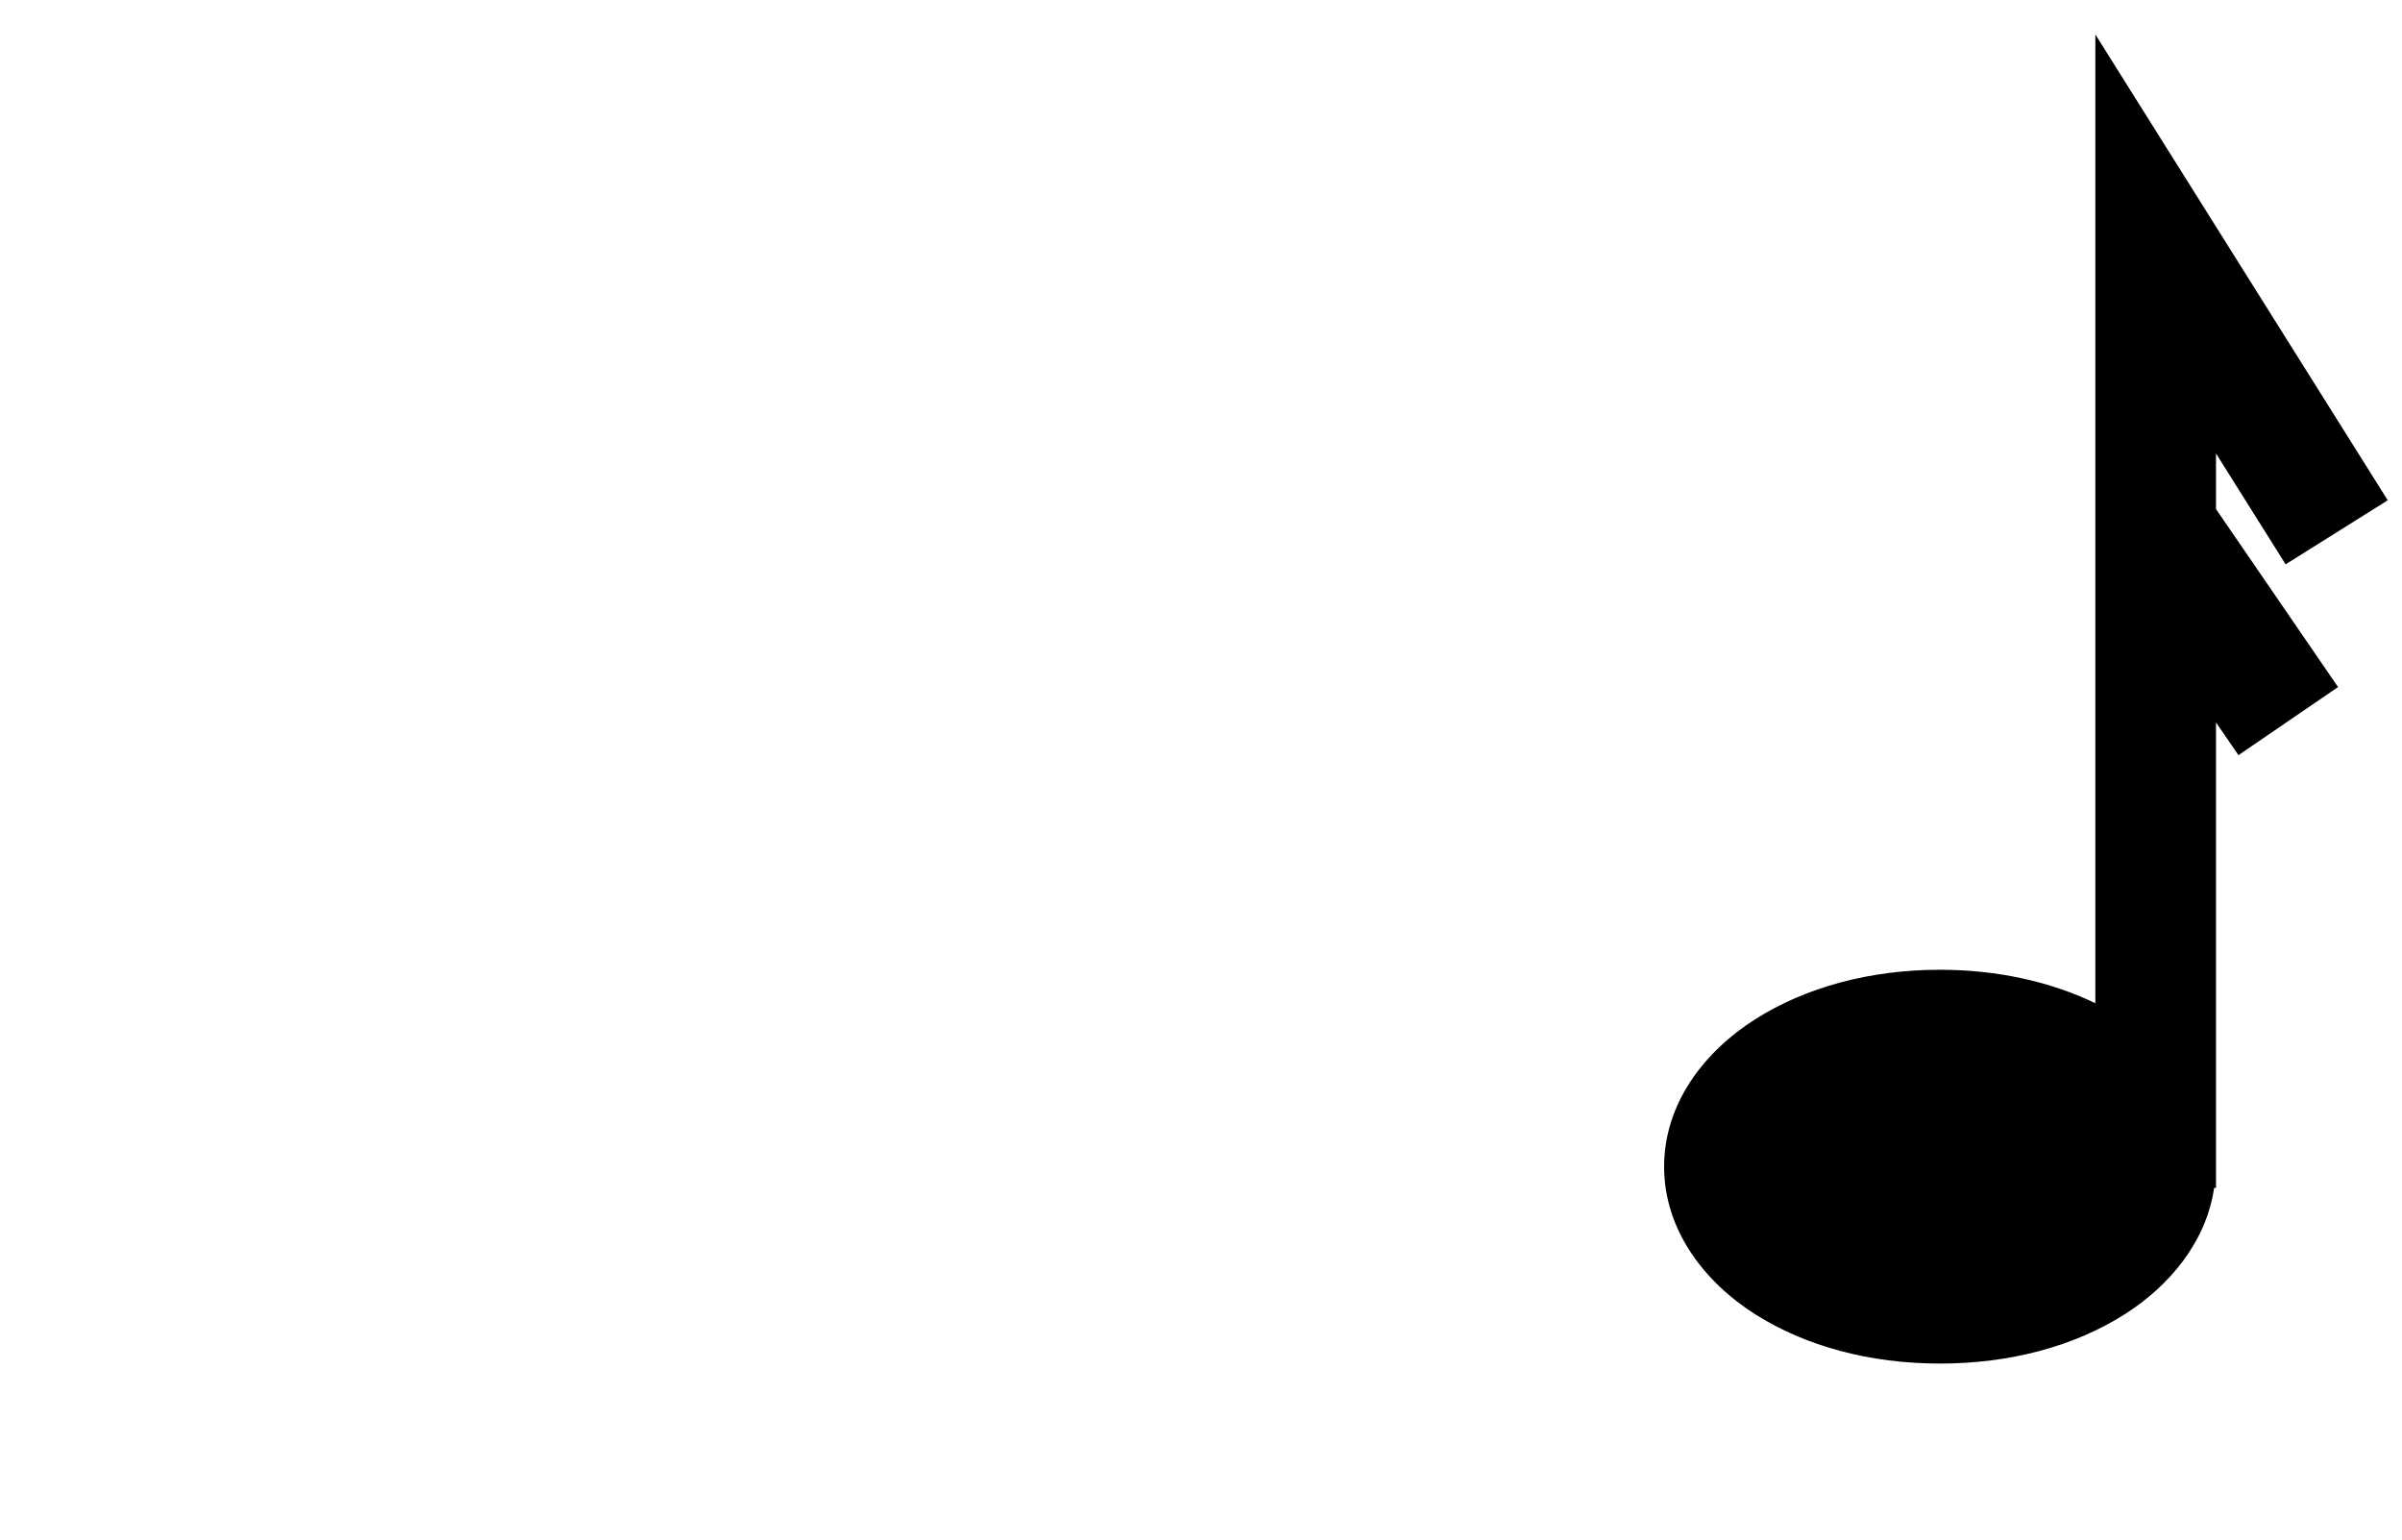 <?xml version="1.0" encoding="UTF-8" standalone="no"?>
<svg
   xmlns:dc="http://purl.org/dc/elements/1.1/"
   xmlns:cc="http://creativecommons.org/ns#"
   xmlns:rdf="http://www.w3.org/1999/02/22-rdf-syntax-ns#"
   xmlns:svg="http://www.w3.org/2000/svg"
   xmlns="http://www.w3.org/2000/svg"
   xmlns:sodipodi="http://sodipodi.sourceforge.net/DTD/sodipodi-0.dtd"
   xmlns:inkscape="http://www.inkscape.org/namespaces/inkscape"
   sodipodi:docname="4_a3f.svg"
   inkscape:version="1.0 (4035a4fb49, 2020-05-01)"
   id="svg7883"
   version="1.1"
   viewBox="0 0 21.901 14.047"
   height="14.047mm"
   width="21.901mm">
  <defs
     id="defs7877" />
  <sodipodi:namedview
     inkscape:snap-page="true"
     inkscape:snap-global="true"
     inkscape:window-maximized="1"
     inkscape:window-y="-8"
     inkscape:window-x="-8"
     inkscape:window-height="1017"
     inkscape:window-width="1920"
     fit-margin-bottom="0"
     fit-margin-right="0"
     fit-margin-left="0"
     fit-margin-top="0"
     showgrid="false"
     inkscape:document-rotation="0"
     inkscape:current-layer="layer1"
     inkscape:document-units="mm"
     inkscape:cy="36.615364"
     inkscape:cx="38.853325"
     inkscape:zoom="11.2"
     inkscape:pageshadow="2"
     inkscape:pageopacity="0.0"
     borderopacity="1.0"
     bordercolor="#666666"
     pagecolor="#ffffff"
     id="base" />
  <g
     transform="translate(-0.2,-0.158)"
     id="layer1"
     inkscape:groupmode="layer"
     inkscape:label="Layer 1">
    <path
       d="M 19.305,0.472 V 1.669 L 19.305,1.669 V 9.306 C 18.893,9.108 18.408,9.001 17.888,9.001 17.252,9.001 16.667,9.159 16.204,9.452 15.742,9.745 15.373,10.218 15.373,10.797 15.373,11.375 15.742,11.85 16.204,12.143 16.667,12.436 17.252,12.592 17.888,12.592 18.525,12.592 19.11,12.436 19.572,12.143 19.982,11.883 20.317,11.48 20.388,10.99 H 20.405 20.406 L 20.405,10.97 V 6.746 L 20.61,7.044 21.518,6.423 20.405,4.8 V 4.293 L 21.04,5.304 21.971,4.72 Z"
       style="color:#000000;font-style:normal;font-variant:normal;font-weight:normal;font-stretch:normal;font-size:medium;line-height:normal;font-family:sans-serif;font-variant-ligatures:normal;font-variant-position:normal;font-variant-caps:normal;font-variant-numeric:normal;font-variant-alternates:normal;font-variant-east-asian:normal;font-feature-settings:normal;font-variation-settings:normal;text-indent:0;text-align:start;text-decoration:none;text-decoration-line:none;text-decoration-style:solid;text-decoration-color:#000000;letter-spacing:normal;word-spacing:normal;text-transform:none;writing-mode:lr-tb;direction:ltr;text-orientation:mixed;dominant-baseline:auto;baseline-shift:baseline;text-anchor:start;white-space:normal;shape-padding:0;shape-margin:0;inline-size:0;clip-rule:nonzero;display:inline;overflow:visible;visibility:visible;opacity:1;isolation:auto;mix-blend-mode:normal;color-interpolation:sRGB;color-interpolation-filters:linearRGB;solid-color:#000000;solid-opacity:1;vector-effect:none;fill-opacity:1;fill-rule:evenodd;stroke:none;stroke-width:1.1;stroke-linecap:butt;stroke-linejoin:miter;stroke-miterlimit:4;stroke-dasharray:none;stroke-dashoffset:0;stroke-opacity:1;color-rendering:auto;image-rendering:auto;shape-rendering:auto;text-rendering:auto;enable-background:accumulate;stop-color:#000000"
       id="path8887-8" />
  </g>
</svg>
